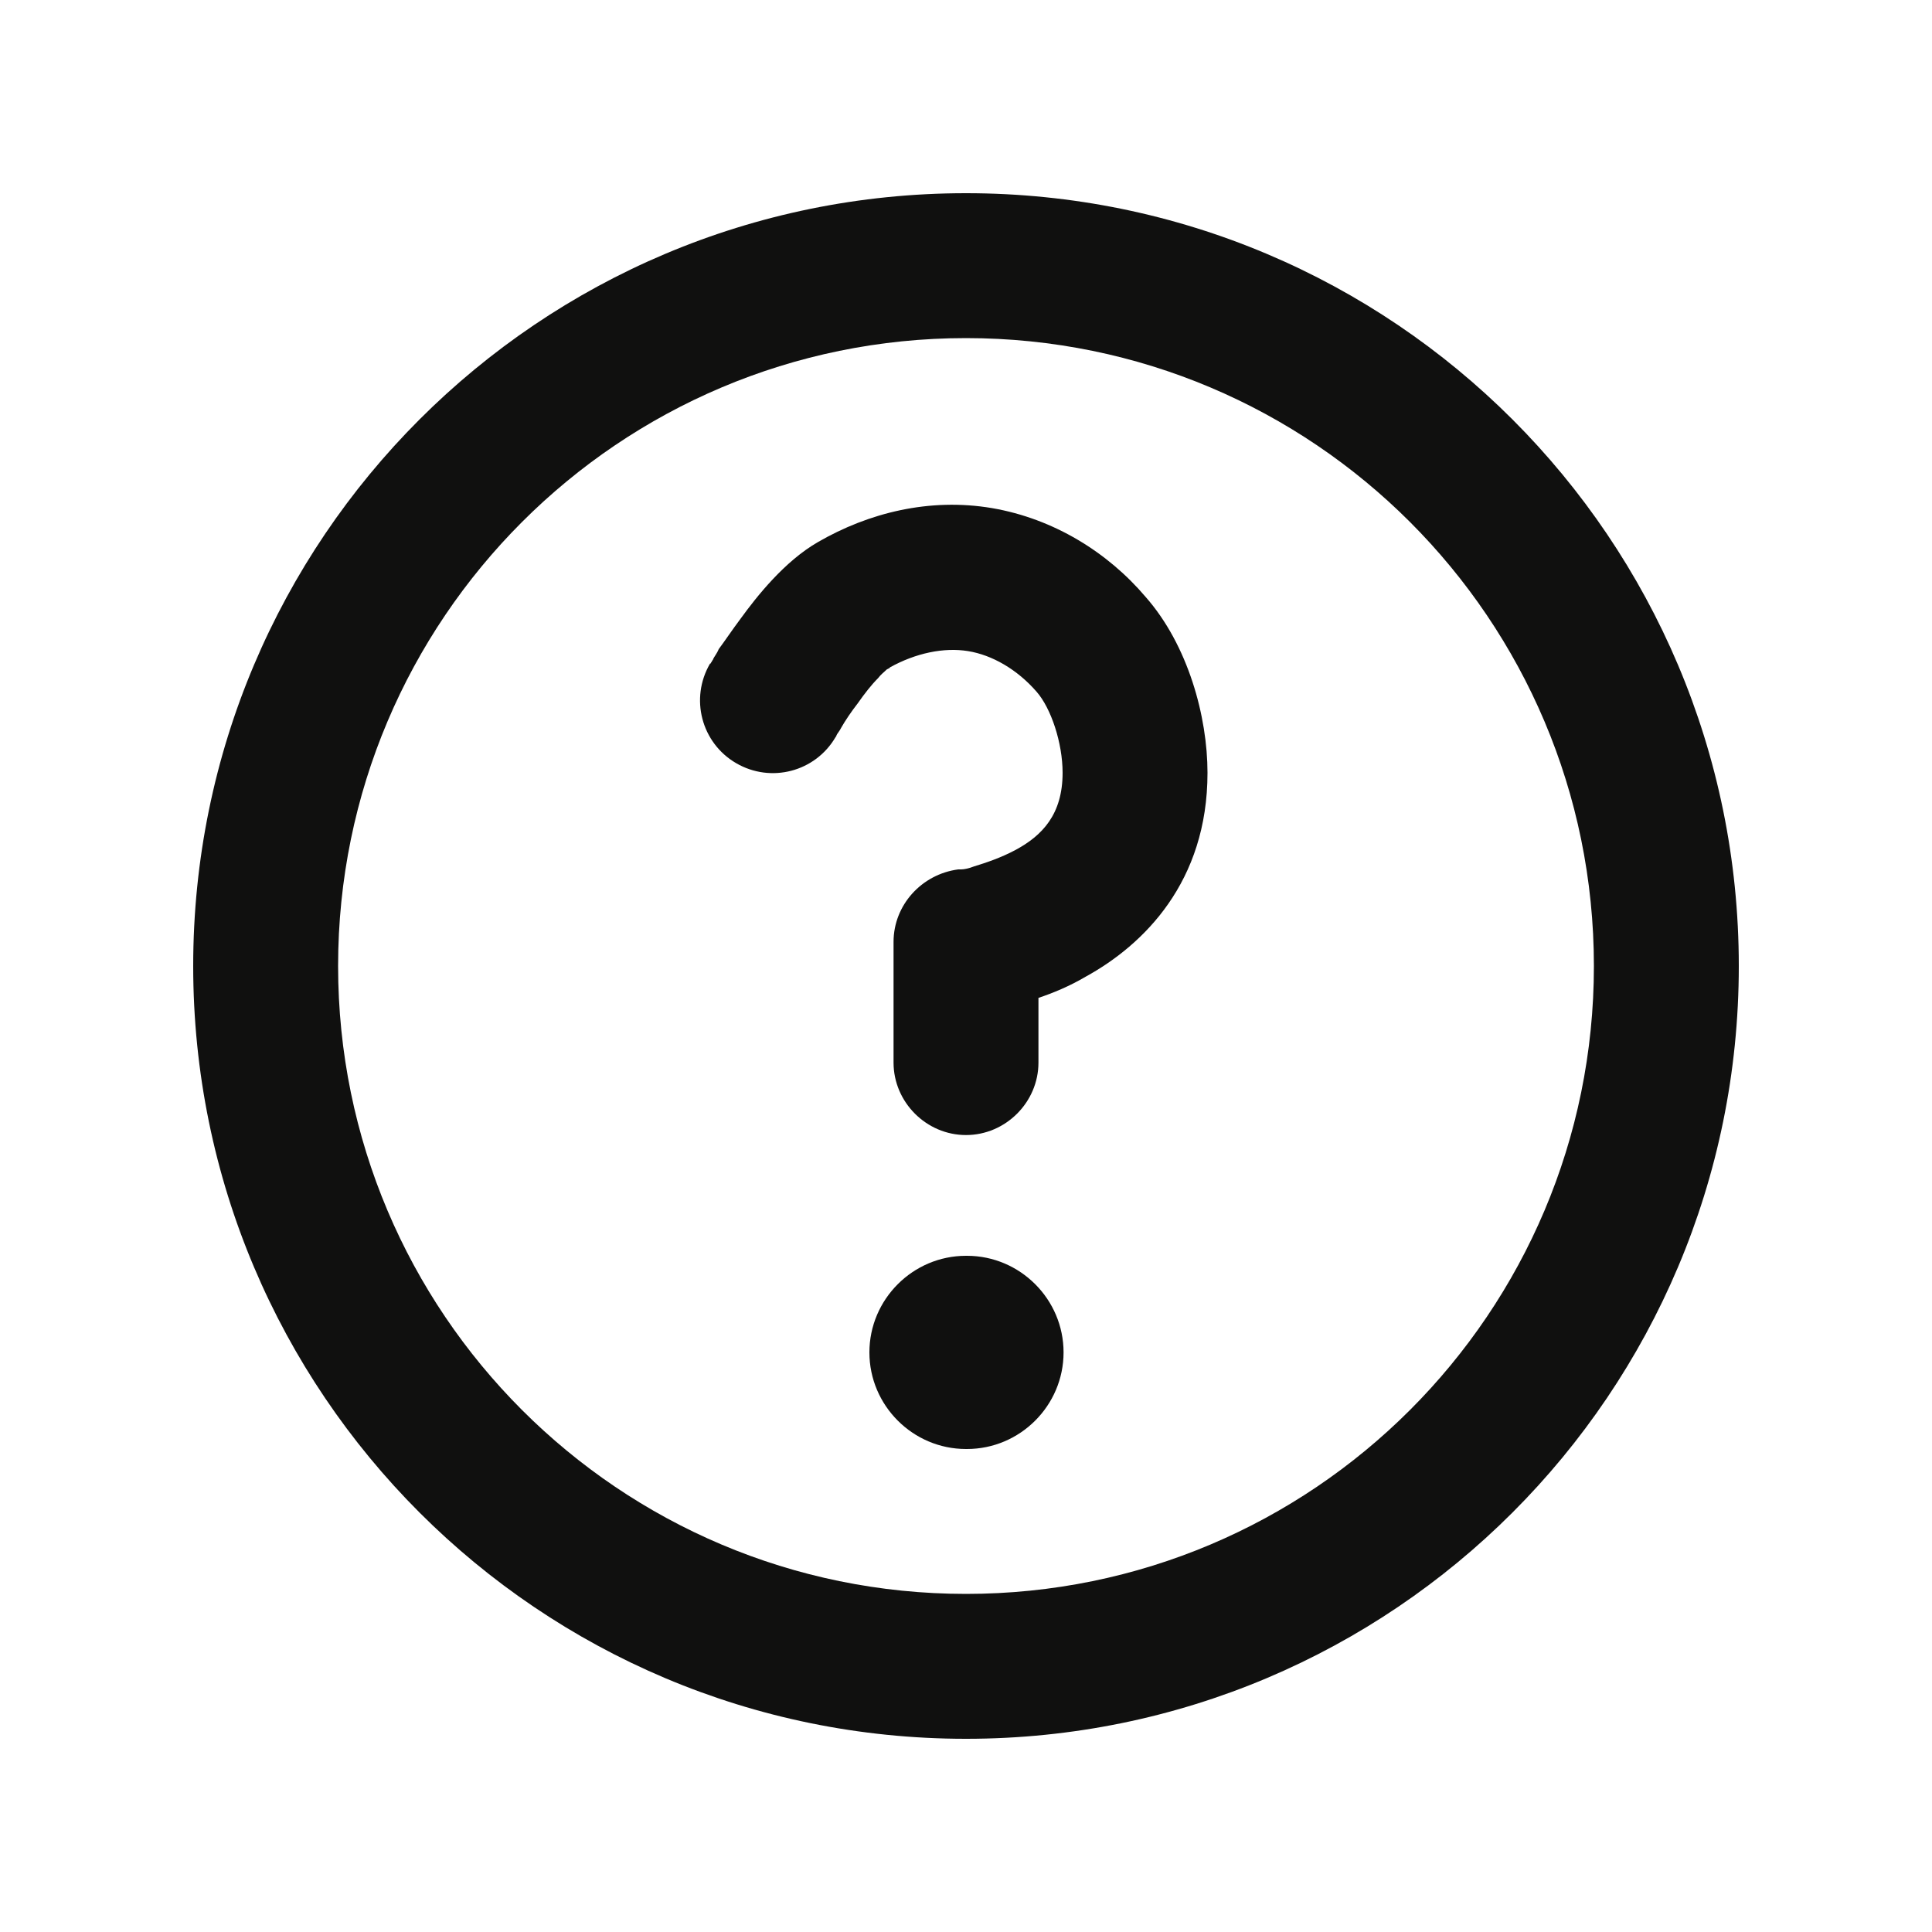 <svg width="20" height="20" viewBox="0 0 20 20" xmlns="http://www.w3.org/2000/svg">
    <path d="M10.01 13H10C9.45 13 9 13.45 9 14C9 14.55 9.45 15 10 15H10.01C10.56 15 11.01 14.55 11.01 14C11.01 13.45 10.56 13 10.01 13Z" fill="#10100F"/>
    <path d="M10 2C5.58 2 2 5.58 2 10C2 14.42 5.58 18 10 18C14.42 18 18 14.42 18 10C18 5.58 14.42 2 10 2ZM10 16.5C6.41 16.5 3.5 13.59 3.5 10C3.5 6.41 6.41 3.5 10 3.5C13.59 3.5 16.5 6.41 16.5 10C16.5 13.59 13.59 16.5 10 16.5Z" fill="#10100F"/>
    <path d="M12.5 8C12.5 7.42 12.3 6.68 11.86 6.18C11.47 5.72 10.91 5.37 10.27 5.26C9.62 5.15 8.99 5.31 8.47 5.61C8.12 5.81 7.83 6.18 7.67 6.4C7.58 6.52 7.5 6.64 7.44 6.72C7.42 6.77 7.39 6.8 7.38 6.83C7.37 6.84 7.37 6.85 7.36 6.86C7.36 6.86 7.36 6.87 7.35 6.87C7.35 6.87 7.35 6.87 7.5 6.96L7.35 6.87C7.14 7.23 7.26 7.69 7.62 7.9C7.98 8.11 8.44 7.99 8.65 7.63C8.65 7.63 8.66 7.62 8.66 7.61C8.67 7.59 8.69 7.57 8.71 7.53C8.75 7.46 8.81 7.37 8.88 7.28C8.95 7.18 9.02 7.09 9.09 7.02C9.12 6.98 9.15 6.96 9.18 6.93C9.2 6.92 9.22 6.91 9.21 6.91C9.48 6.76 9.77 6.7 10.02 6.74C10.27 6.78 10.53 6.93 10.73 7.16C10.88 7.33 11 7.69 11 8C11 8.43 10.79 8.65 10.51 8.8C10.36 8.88 10.21 8.93 10.08 8.97C10.03 8.99 9.98 9 9.95 9C9.93 9 9.92 9 9.92 9C9.54 9.05 9.25 9.37 9.25 9.75V11C9.25 11.41 9.59 11.75 10 11.75C10.41 11.75 10.75 11.41 10.75 11V10.33C10.9 10.28 11.07 10.21 11.24 10.11C11.84 9.78 12.5 9.13 12.5 8Z" fill="#10100F"/>
</svg>
